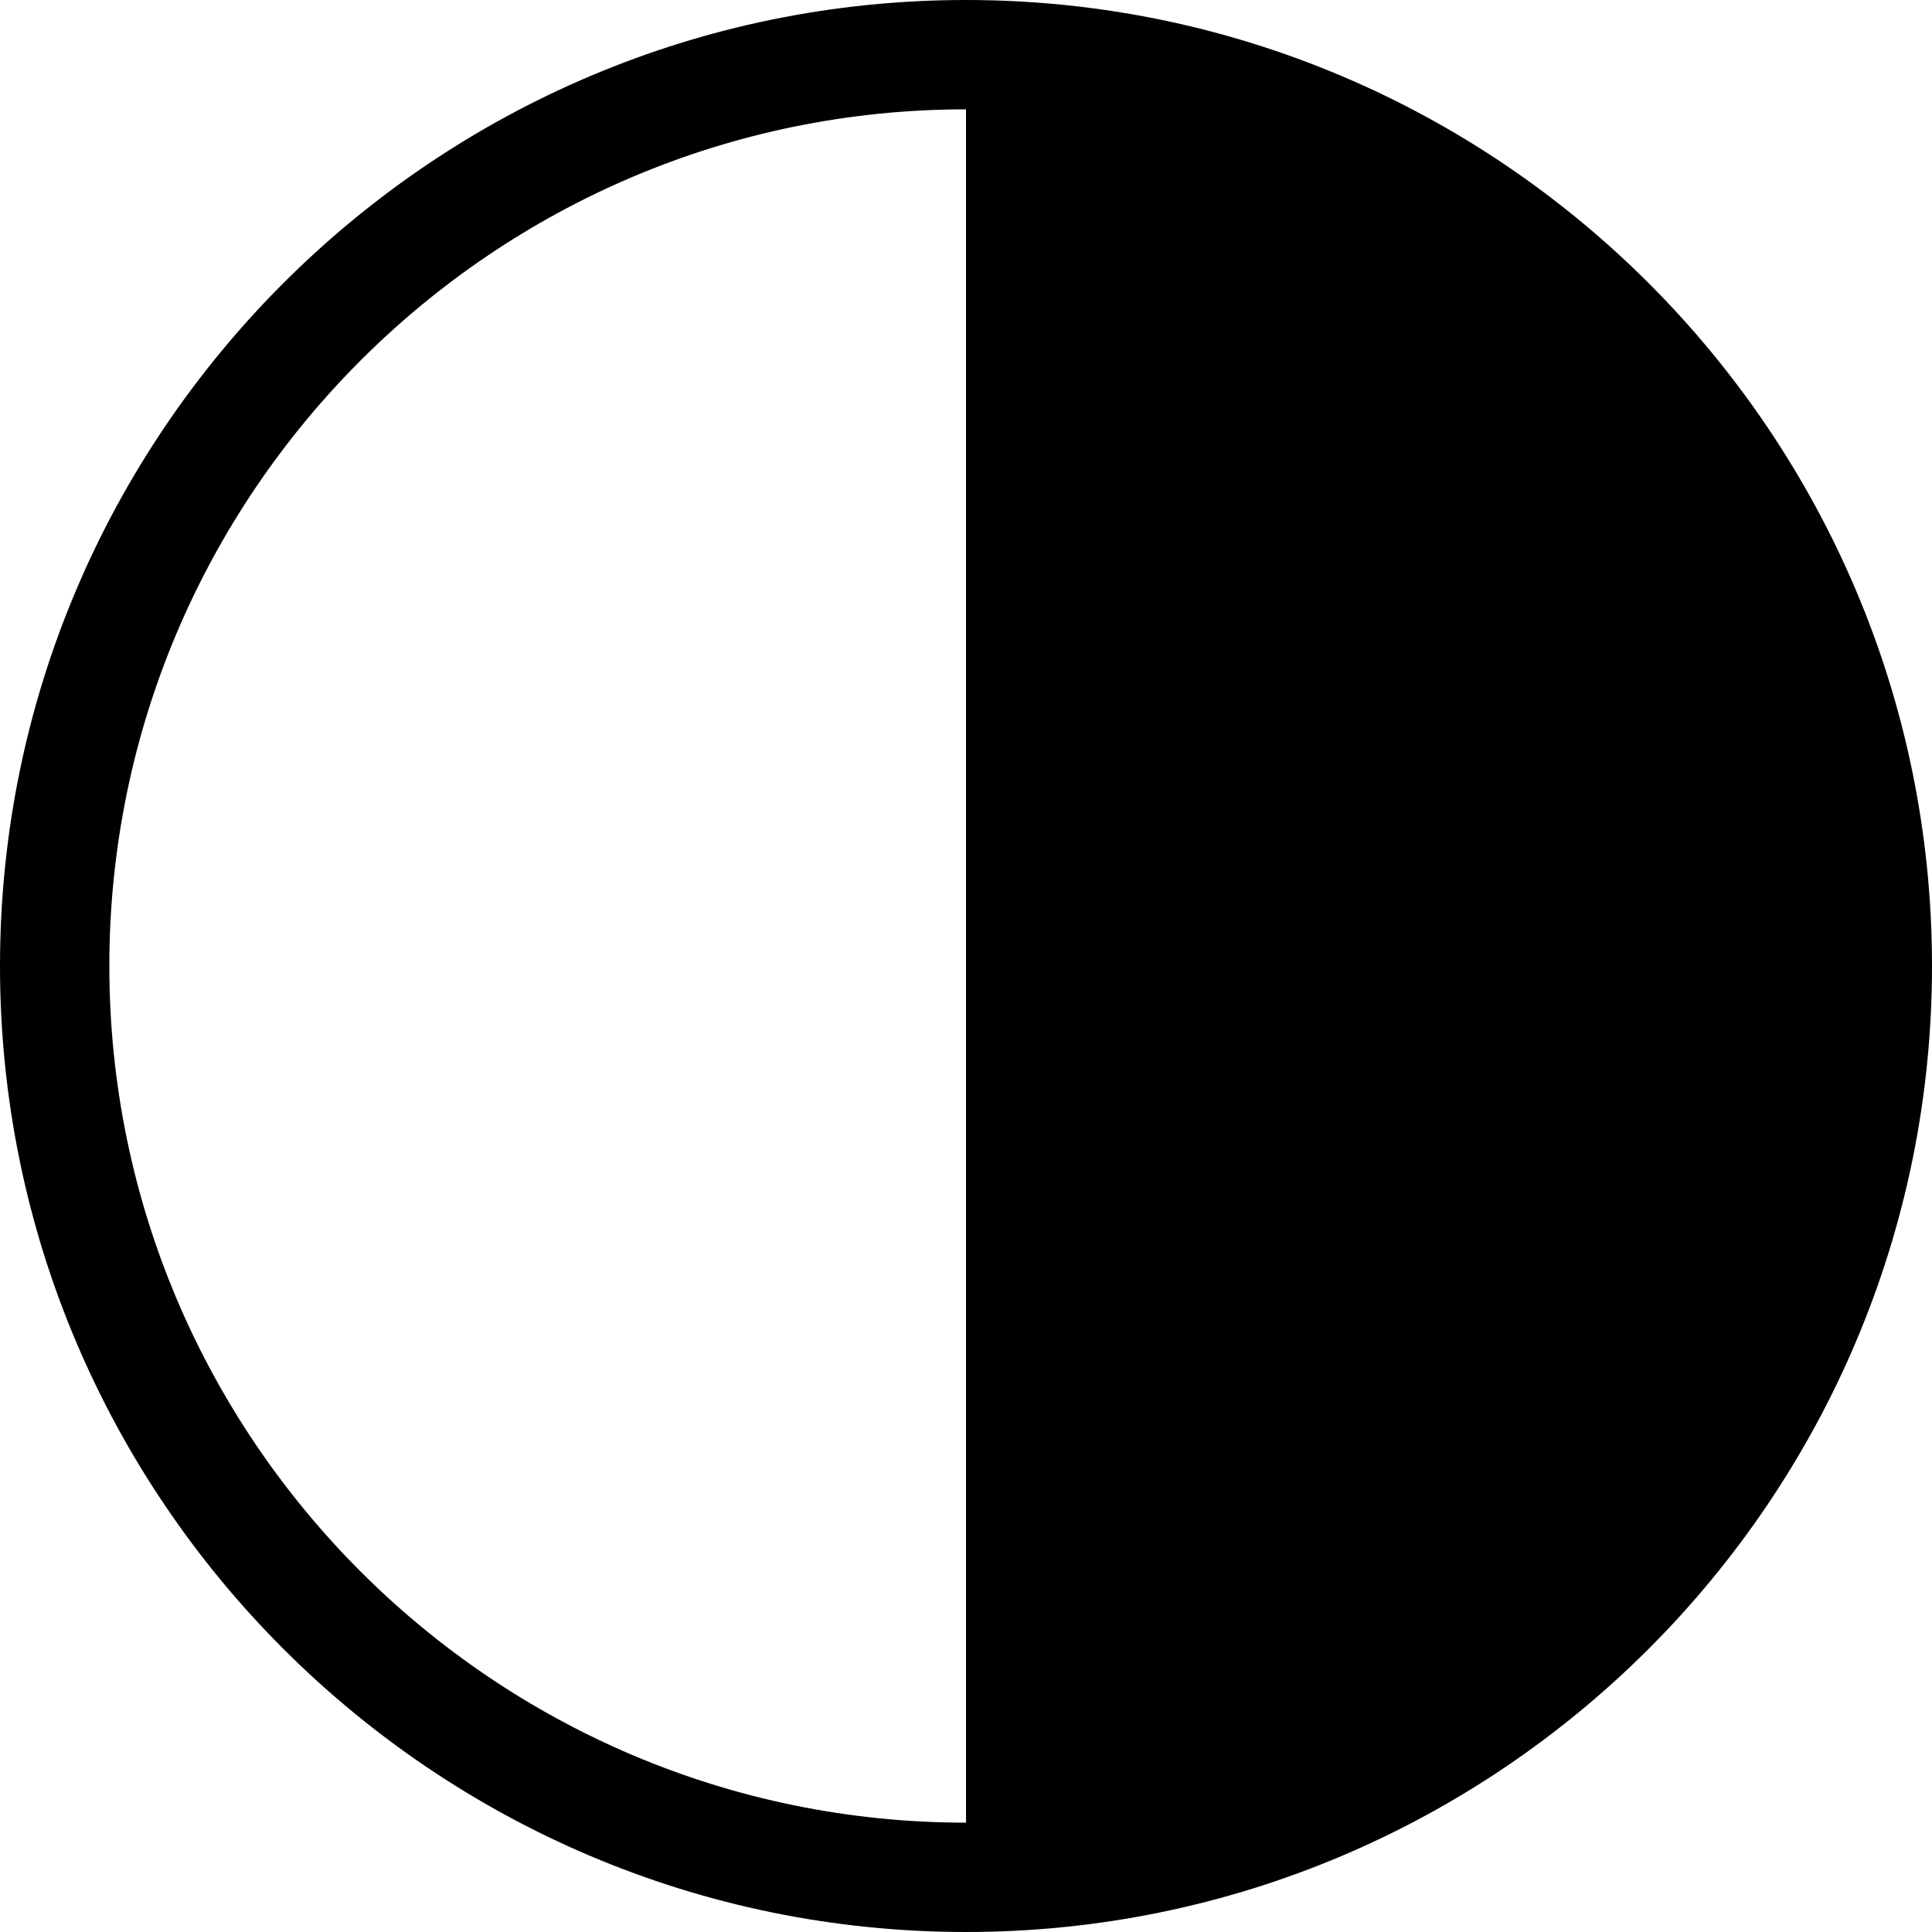 <svg class="style_themeListItemIcon__nBF8n" viewBox="0 0 32 32" xmlns="http://www.w3.org/2000/svg">
  <path d="M16 0C7.177 0 0 7.177 0 16C0 24.823 7.177 32 16 32C24.823 32 32 24.823 32 16C32 7.177 24.823 0 16 0ZM1.811 16C1.811 8.176 8.176 1.811 16 1.811V30.189C8.176 30.189 1.811 23.824 1.811 16Z"></path>
  <defs>
    <clipPath id="clip0_1043_5">
      <rect width="32" height="32"></rect>
    </clipPath>
  </defs>
</svg>